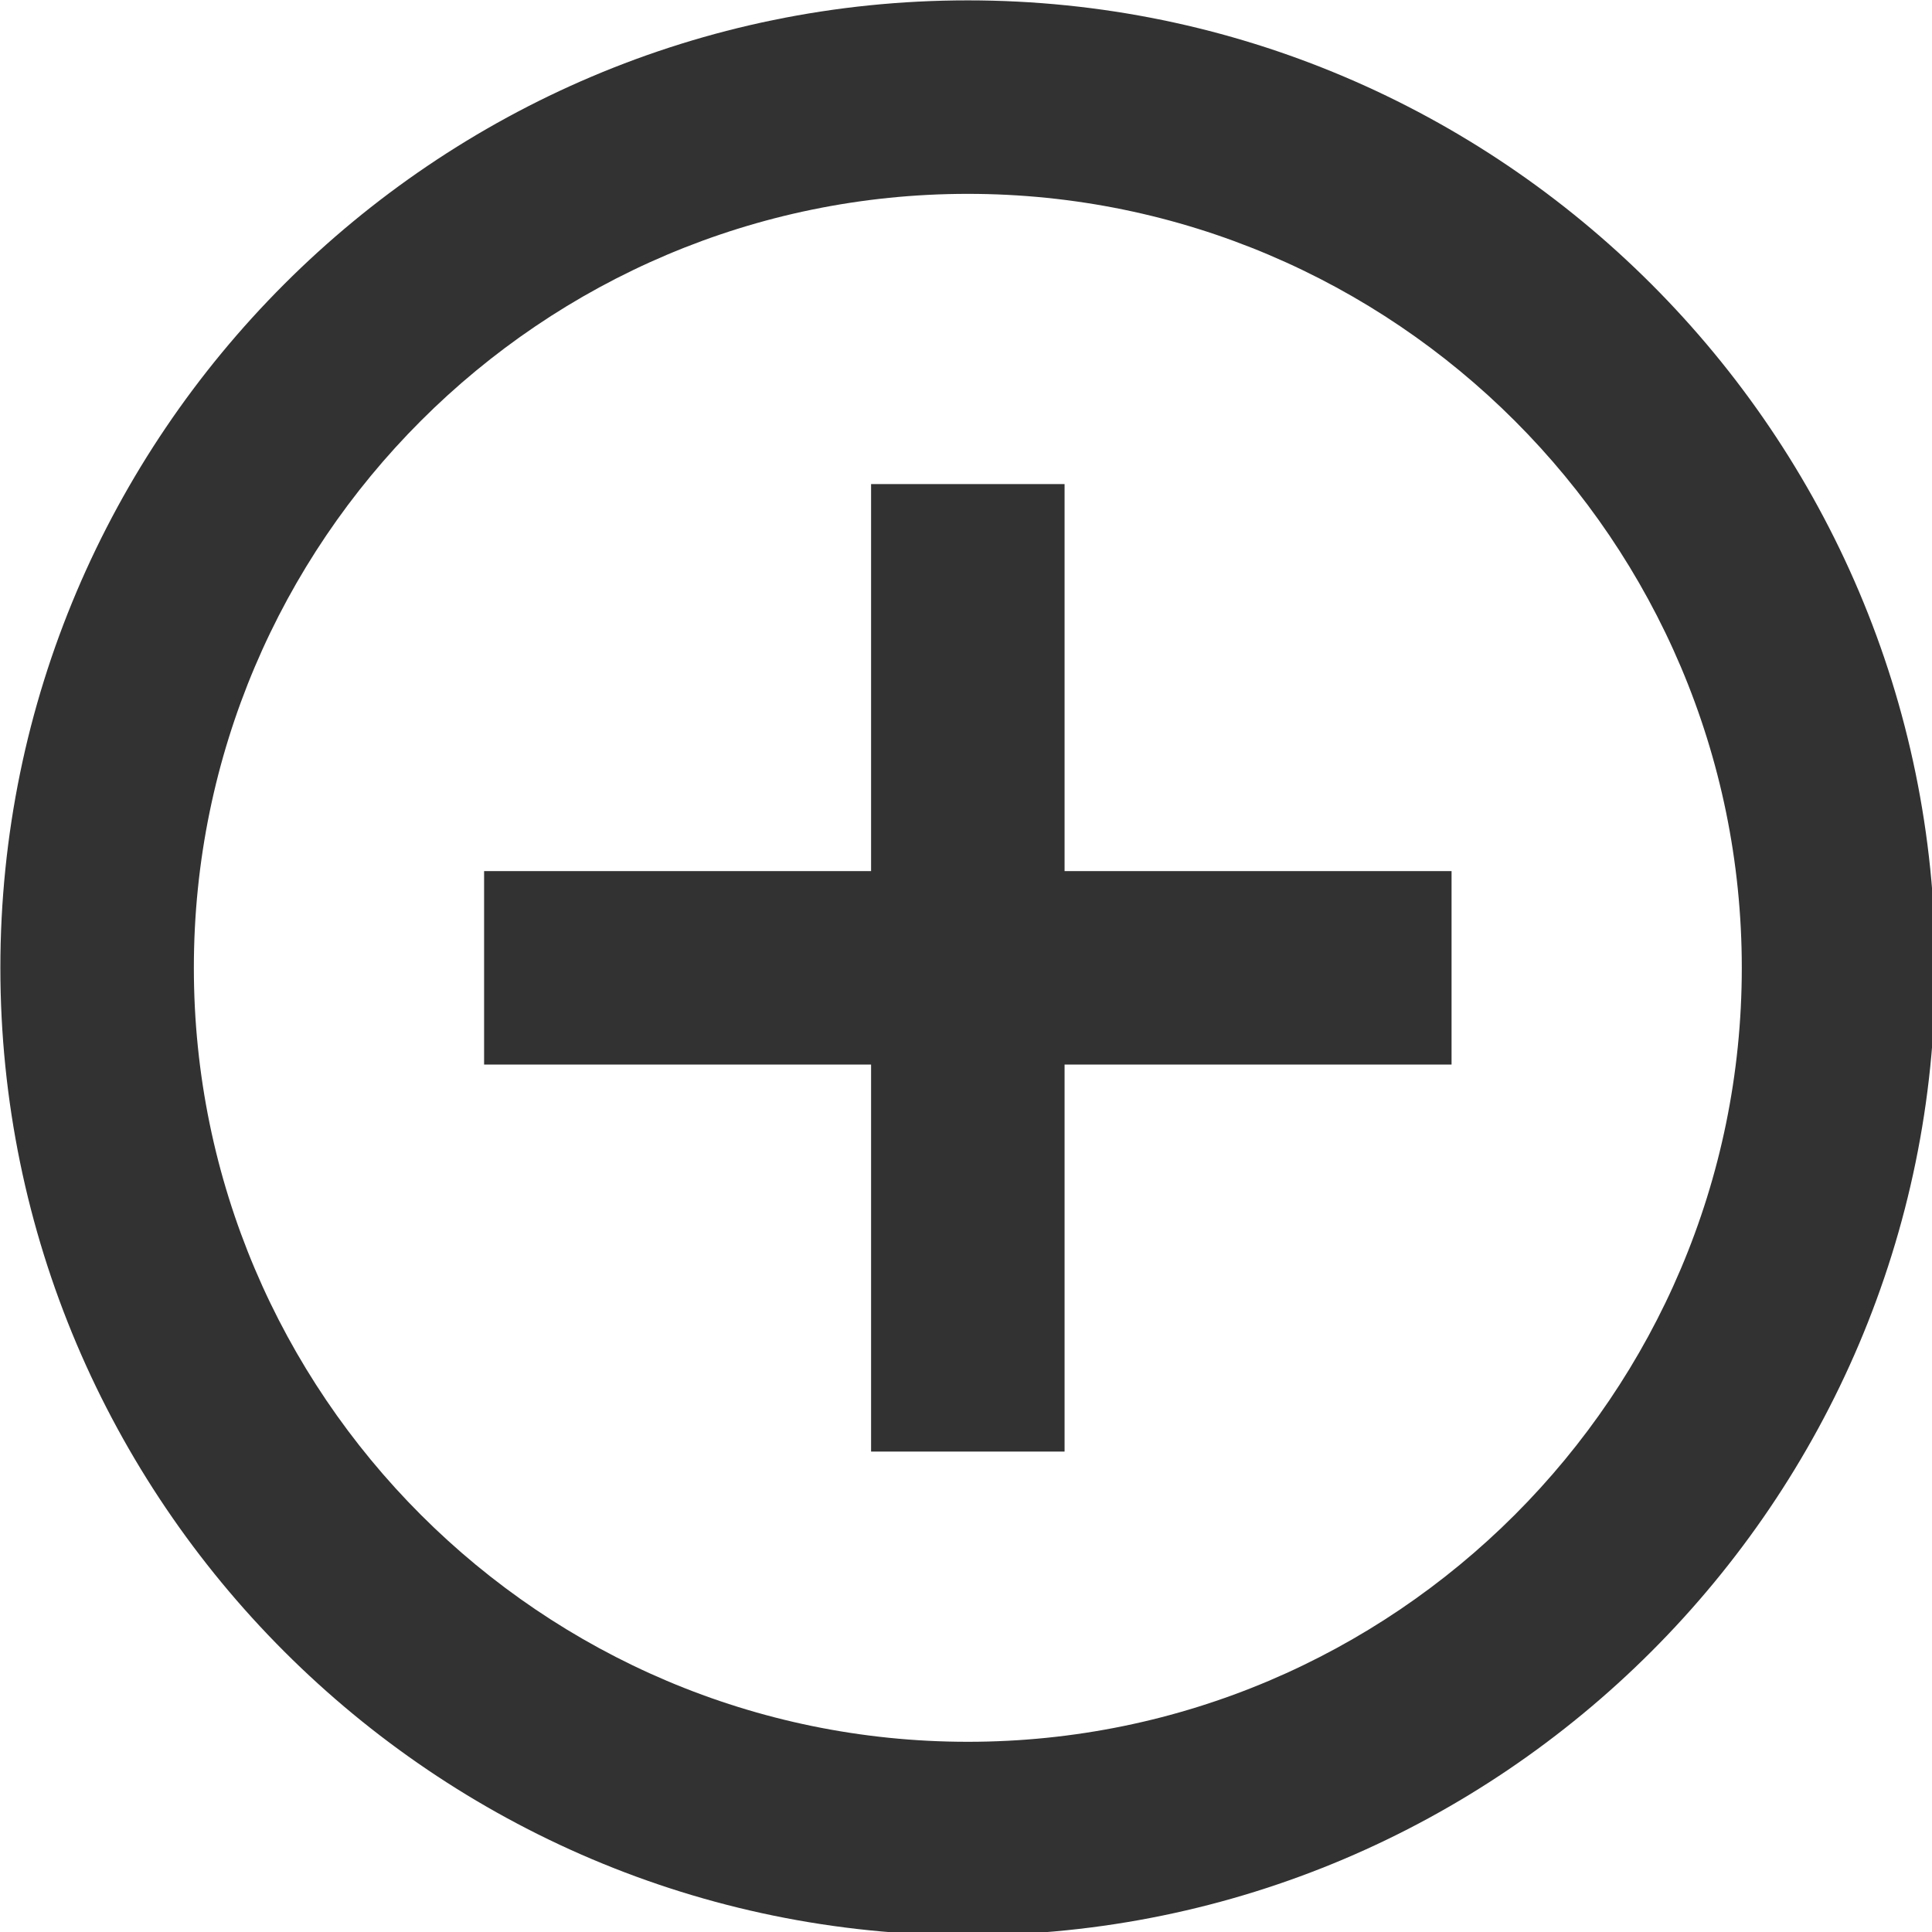 <?xml version="1.0" encoding="UTF-8" standalone="no"?>
<!-- Created with Inkscape (http://www.inkscape.org/) -->

<svg
   id="svg1100"
   version="1.1"
   viewBox="0 0 5.292 5.292"
   height="5.292mm"
   width="5.292mm"
   xmlns="http://www.w3.org/2000/svg"
   xmlns:svg="http://www.w3.org/2000/svg">
  <defs
     id="defs1097" />
  <g
     id="New_Layer_1652808974.7365172"
     style="display:inline"
     transform="translate(-181.247,-733.898)">
    <path
       id="Vector-41"
       d="m 13,7 h -2 v 4 H 7 v 2 h 4 v 4 h 2 v -4 h 4 V 11 H 13 Z M 12,2 C 6.49,2 2,6.49 2,12 2,17.51 6.49,22 12,22 17.51,22 22,17.51 22,12 22,6.49 17.51,2 12,2 Z m 0,18 C 7.59,20 4,16.41 4,12 4,7.59 7.59,4 12,4 c 4.41,0 8,3.59 8,8 0,4.41 -3.59,8 -8,8 z"
       fill="#323232"
       transform="matrix(0.265,0,0,0.265,180.718,733.369)" />
  </g>
</svg>
